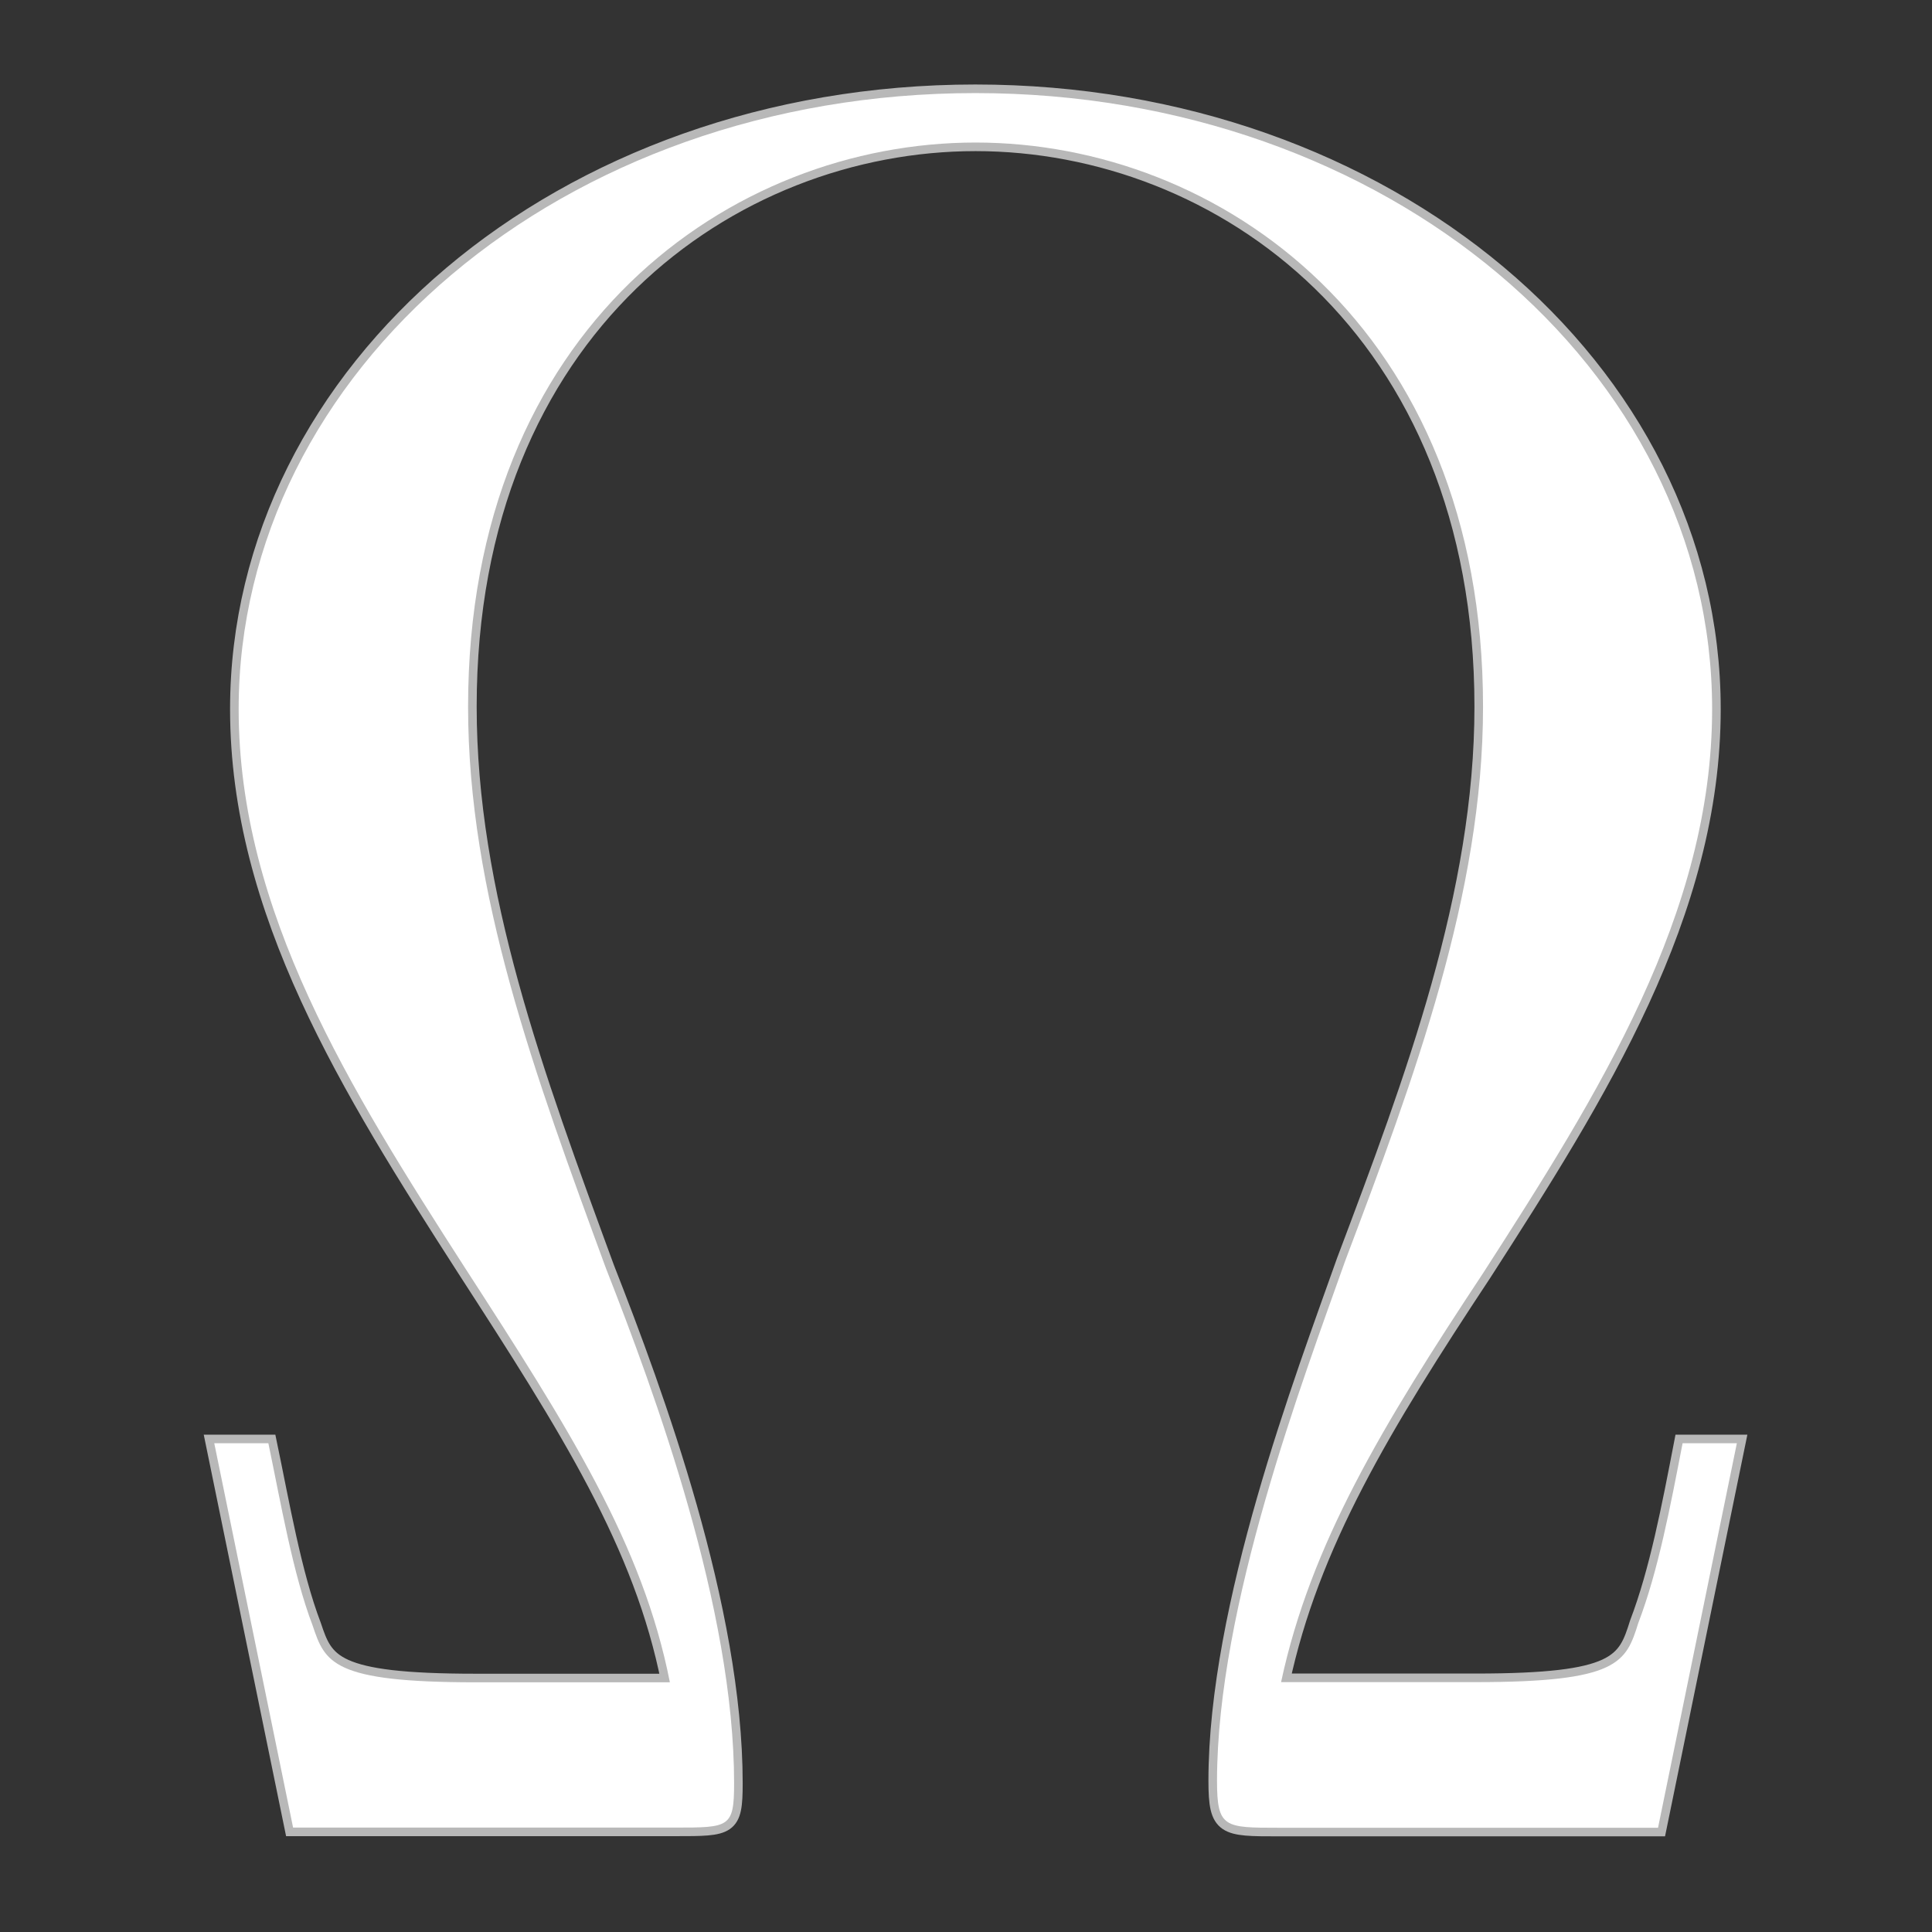 <?xml version="1.0" encoding="UTF-8" standalone="no"?>
<!-- This file was generated by dvisvgm 2.1.3 -->

<svg
   xmlns:dc="http://purl.org/dc/elements/1.1/"
   xmlns:cc="http://creativecommons.org/ns#"
   xmlns:rdf="http://www.w3.org/1999/02/22-rdf-syntax-ns#"
   xmlns:svg="http://www.w3.org/2000/svg"
   xmlns="http://www.w3.org/2000/svg"
   xmlns:sodipodi="http://sodipodi.sourceforge.net/DTD/sodipodi-0.dtd"
   xmlns:inkscape="http://www.inkscape.org/namespaces/inkscape"
   height="20"
   version="1.1"
   viewBox="40 62.924 13.5 13.5"
   width="20"
   id="svg5979"
   sodipodi:docname="_Omega.svg"
   inkscape:version="0.92.3 (2405546, 2018-03-11)">
  <rect x="40" y="62.924" width="13.5" height="13.5" fill="#333333" stroke="none"/>
  <sodipodi:namedview
     pagecolor="#ffffff"
     bordercolor="#666666"
     borderopacity="1"
     objecttolerance="10"
     gridtolerance="10"
     guidetolerance="10"
     inkscape:pageopacity="0"
     inkscape:pageshadow="2"
     inkscape:window-width="1920"
     inkscape:window-height="1130"
     id="namedview5981"
     showgrid="false"
     units="px"
     inkscape:zoom="18.055273"
     inkscape:cx="-5.698267"
     inkscape:cy="6.5354869"
     inkscape:window-x="0"
     inkscape:window-y="0"
     inkscape:window-maximized="1"
     inkscape:current-layer="svg5979" />
  <defs
     id="defs5974" />
  <g
     id="page1"
     transform="matrix(1.2,0,0,1.2,-7.26,-11.578)">
    <path
       d="m 49.497,70.489 h -0.316 c -0.072,0.373 -0.143,0.746 -0.258,1.047 -0.072,0.23 -0.115,0.344 -0.947,0.344 h -1.133 c 0.172,-0.803 0.588,-1.492 1.176,-2.381 0.674,-1.047 1.334,-2.095 1.334,-3.285 0,-1.98 -1.894,-3.587 -4.29,-3.587 -2.41,0 -4.29,1.621 -4.29,3.587 0,1.176 0.646,2.209 1.32,3.257 0.603,0.932 1.033,1.607 1.191,2.41 h -1.133 c -0.832,0 -0.875,-0.115 -0.947,-0.33 -0.115,-0.301 -0.186,-0.717 -0.258,-1.062 H 40.631 l 0.459,2.238 h 2.224 c 0.316,0 0.344,0 0.344,-0.258 0,-1.018 -0.459,-2.267 -0.746,-2.998 -0.416,-1.133 -0.803,-2.181 -0.803,-3.271 0,-2.209 1.535,-3.285 2.955,-3.285 1.42,0 2.955,1.076 2.955,3.285 0,1.09 -0.402,2.166 -0.803,3.228 -0.244,0.689 -0.746,2.009 -0.746,3.027 0,0.273 0.043,0.273 0.359,0.273 h 2.209 z"
       style="opacity:1;fill:#ffffff;fill-opacity:1;stroke:#ffffff;stroke-width:0.1;stroke-miterlimit:4;stroke-dasharray:none;stroke-opacity:0.65"
       id="path5976"
       inkscape:connector-curvature="0" />
  </g>
</svg>
